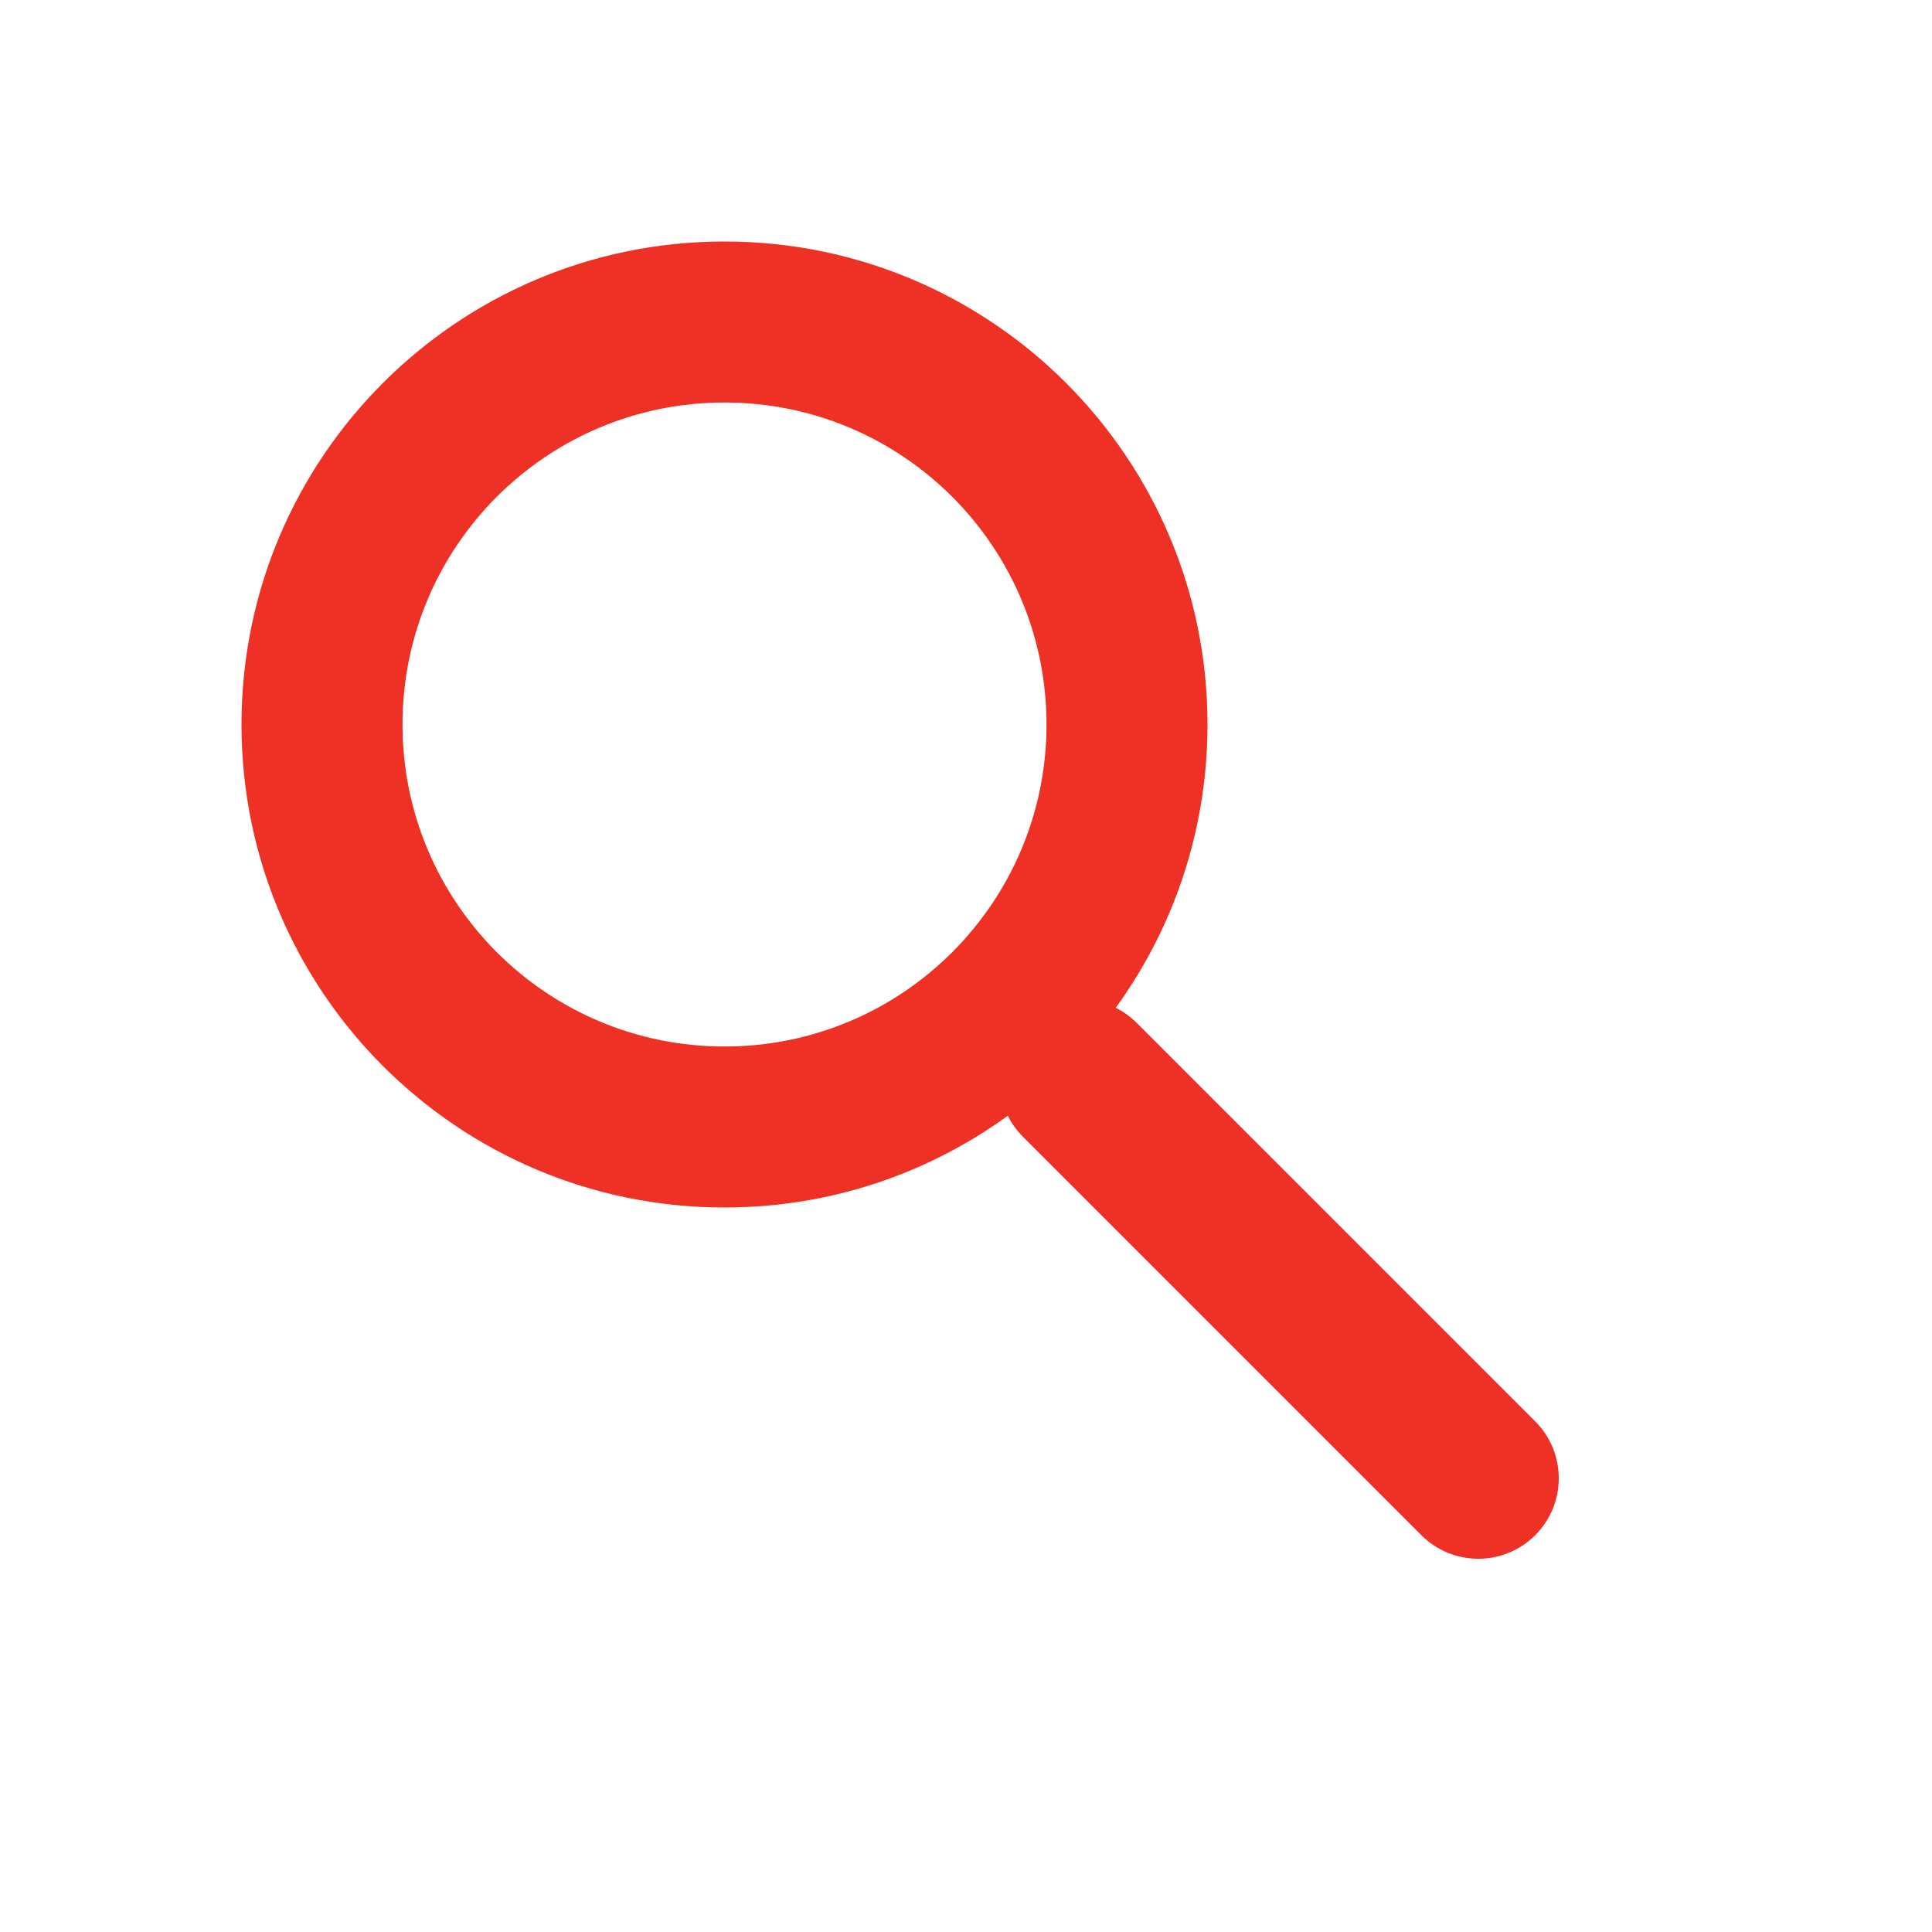 <svg xmlns="http://www.w3.org/2000/svg" width="24" height="24" viewBox="0 0 24 24">
    <g fill="none" fill-rule="evenodd">
        <g fill="#EE3124" fill-rule="nonzero">
            <path d="M6 12c-3.314 0-6-2.686-6-6s2.686-6 6-6 6 2.686 6 6-2.686 6-6 6zm0-2c2.21 0 4-1.79 4-4S8.21 2 6 2 2 3.79 2 6s1.79 4 4 4z" transform="translate(3 3)"/>
            <path d="M10.414 10.414l4.95 4.95-4.95-4.95zm.707-.707l4.95 4.95c.39.39.39 1.024 0 1.414-.39.39-1.024.39-1.414 0l-4.95-4.95c-.39-.39-.39-1.023 0-1.414.39-.39 1.024-.39 1.414 0z" transform="translate(3 3)"/>
        </g>
    </g>
</svg>
